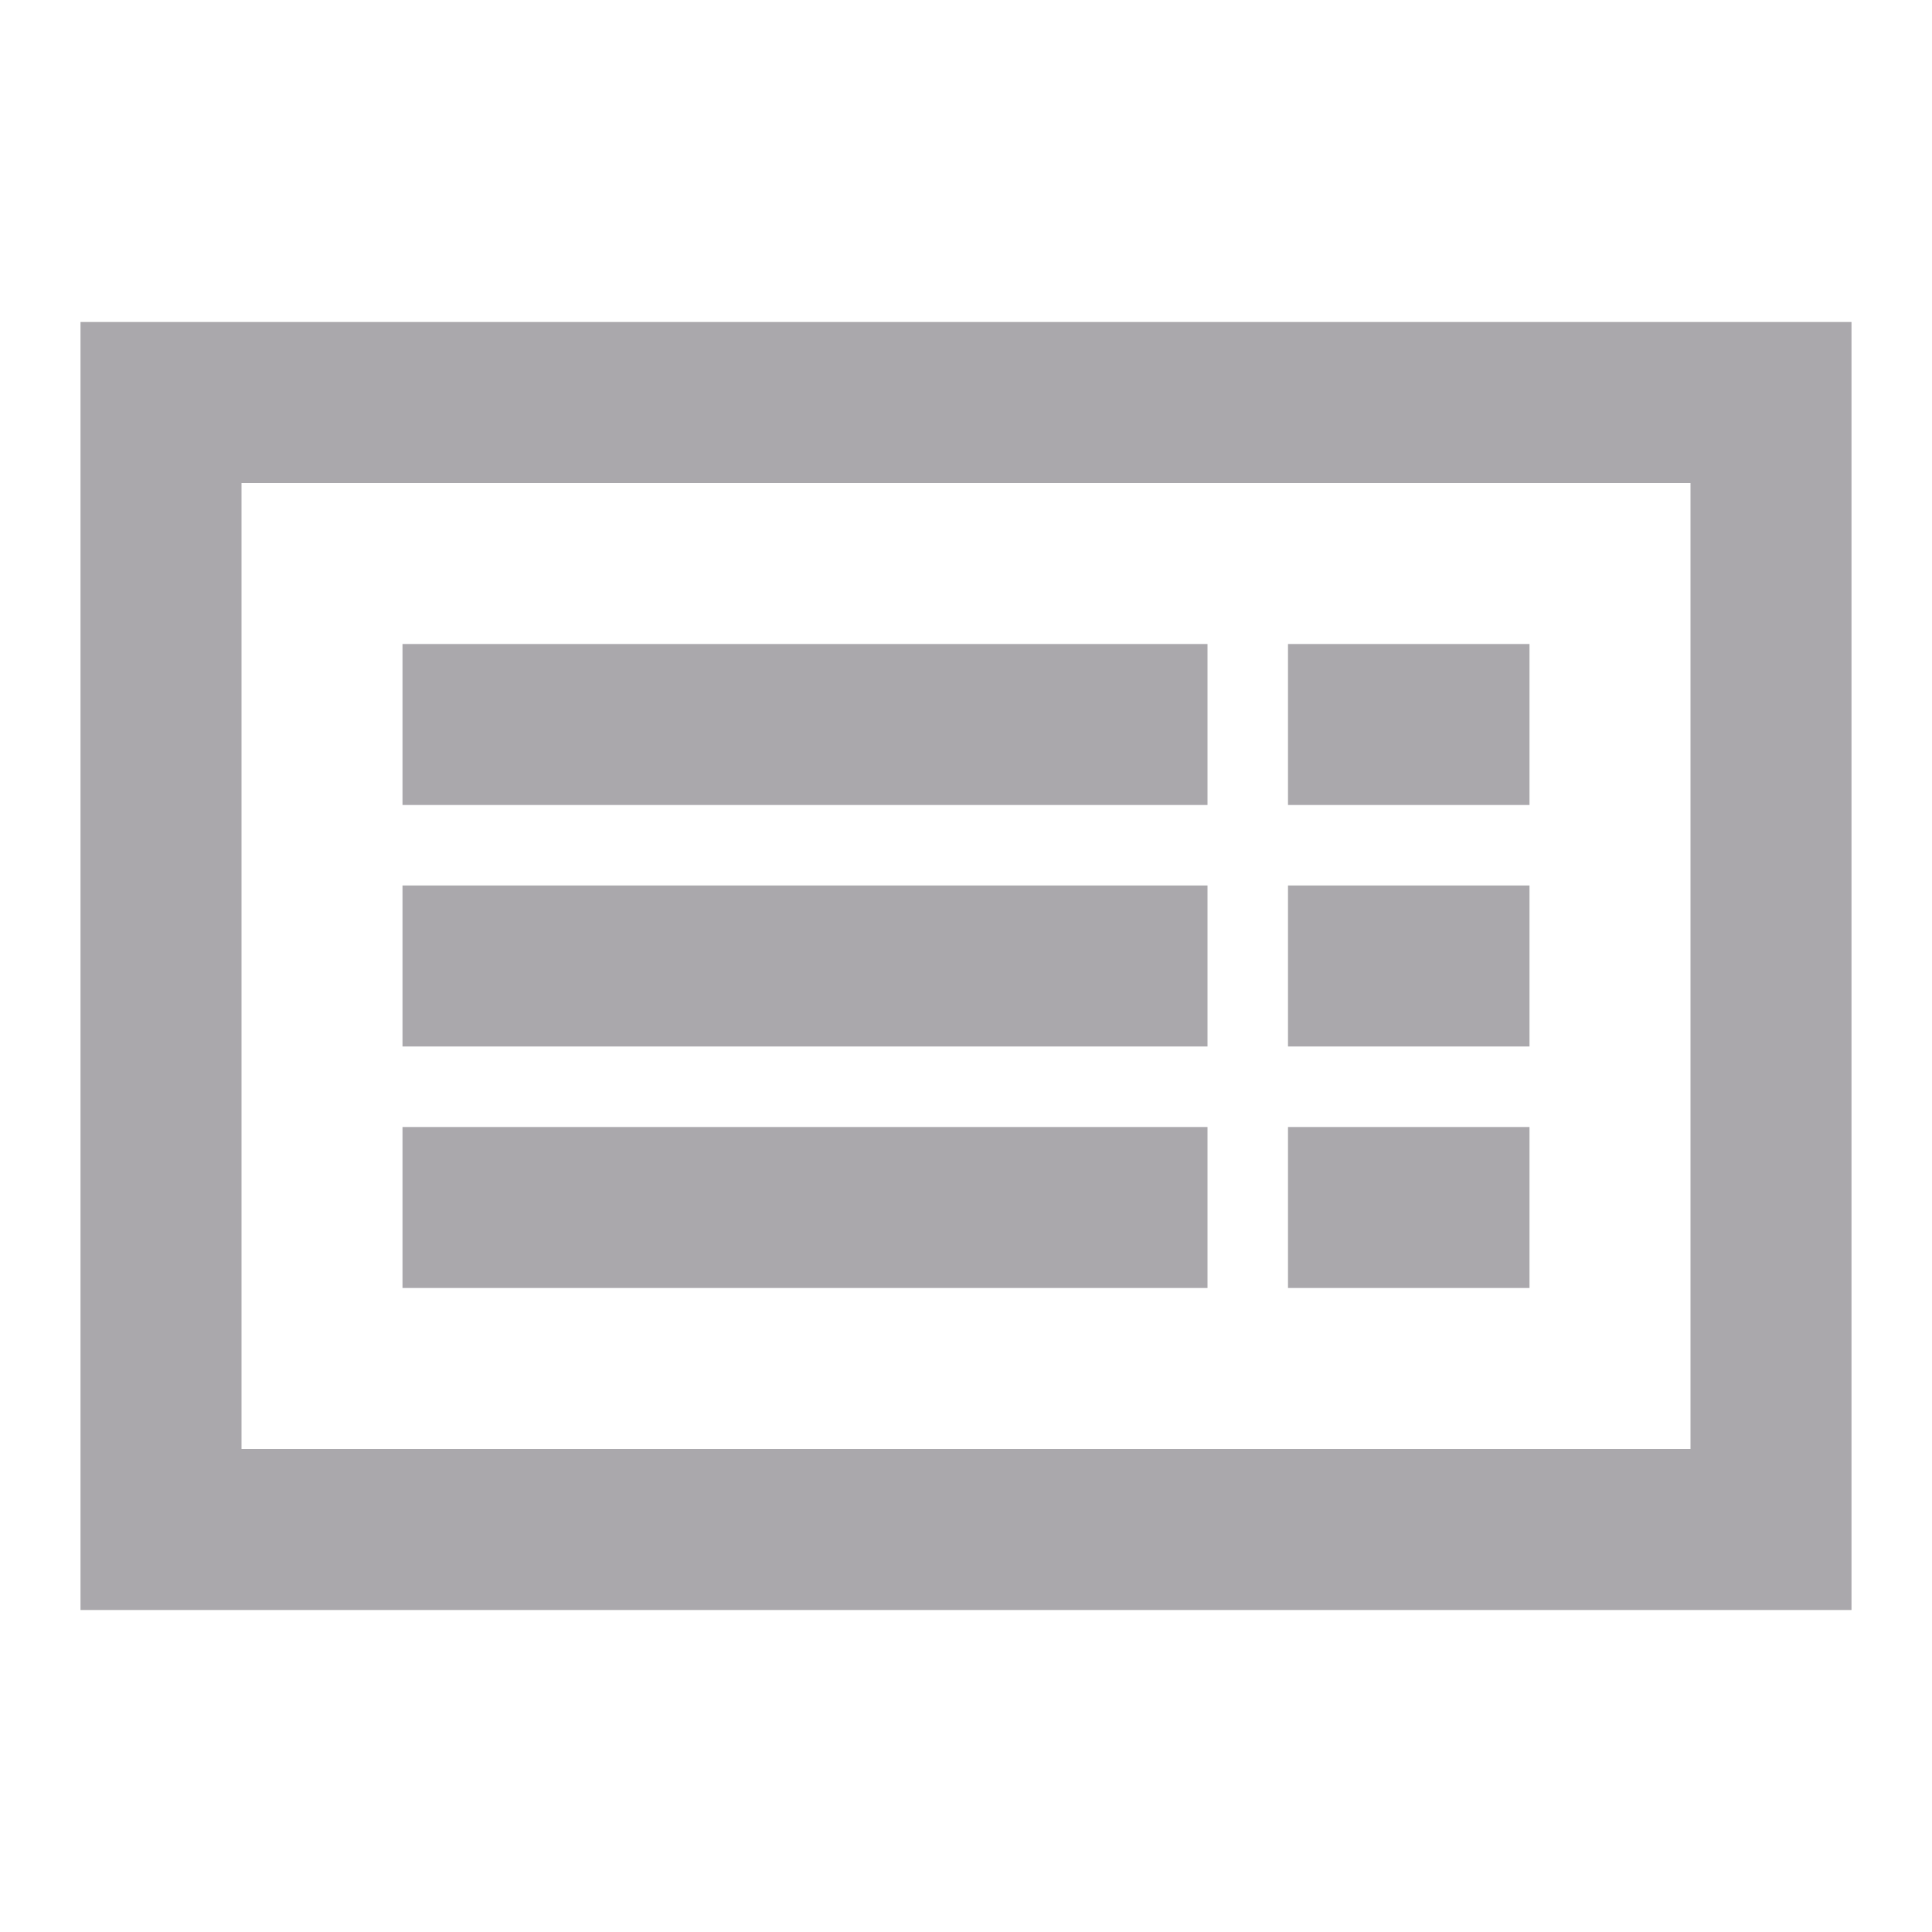 <svg height="24" viewBox="0 0 24 24" width="24" xmlns="http://www.w3.org/2000/svg"><path d="m1 4v1 1 12 1 1h22v-1-1-12-2h-2zm2 2h18v12h-18zm2 2v2h10v-2zm11 0v2h3v-2zm-11 3v2h10v-2zm11 0v2h3v-2zm-11 3v2h10v-2zm11 0v2h3v-2z" fill="#aaa8ac"/></svg>